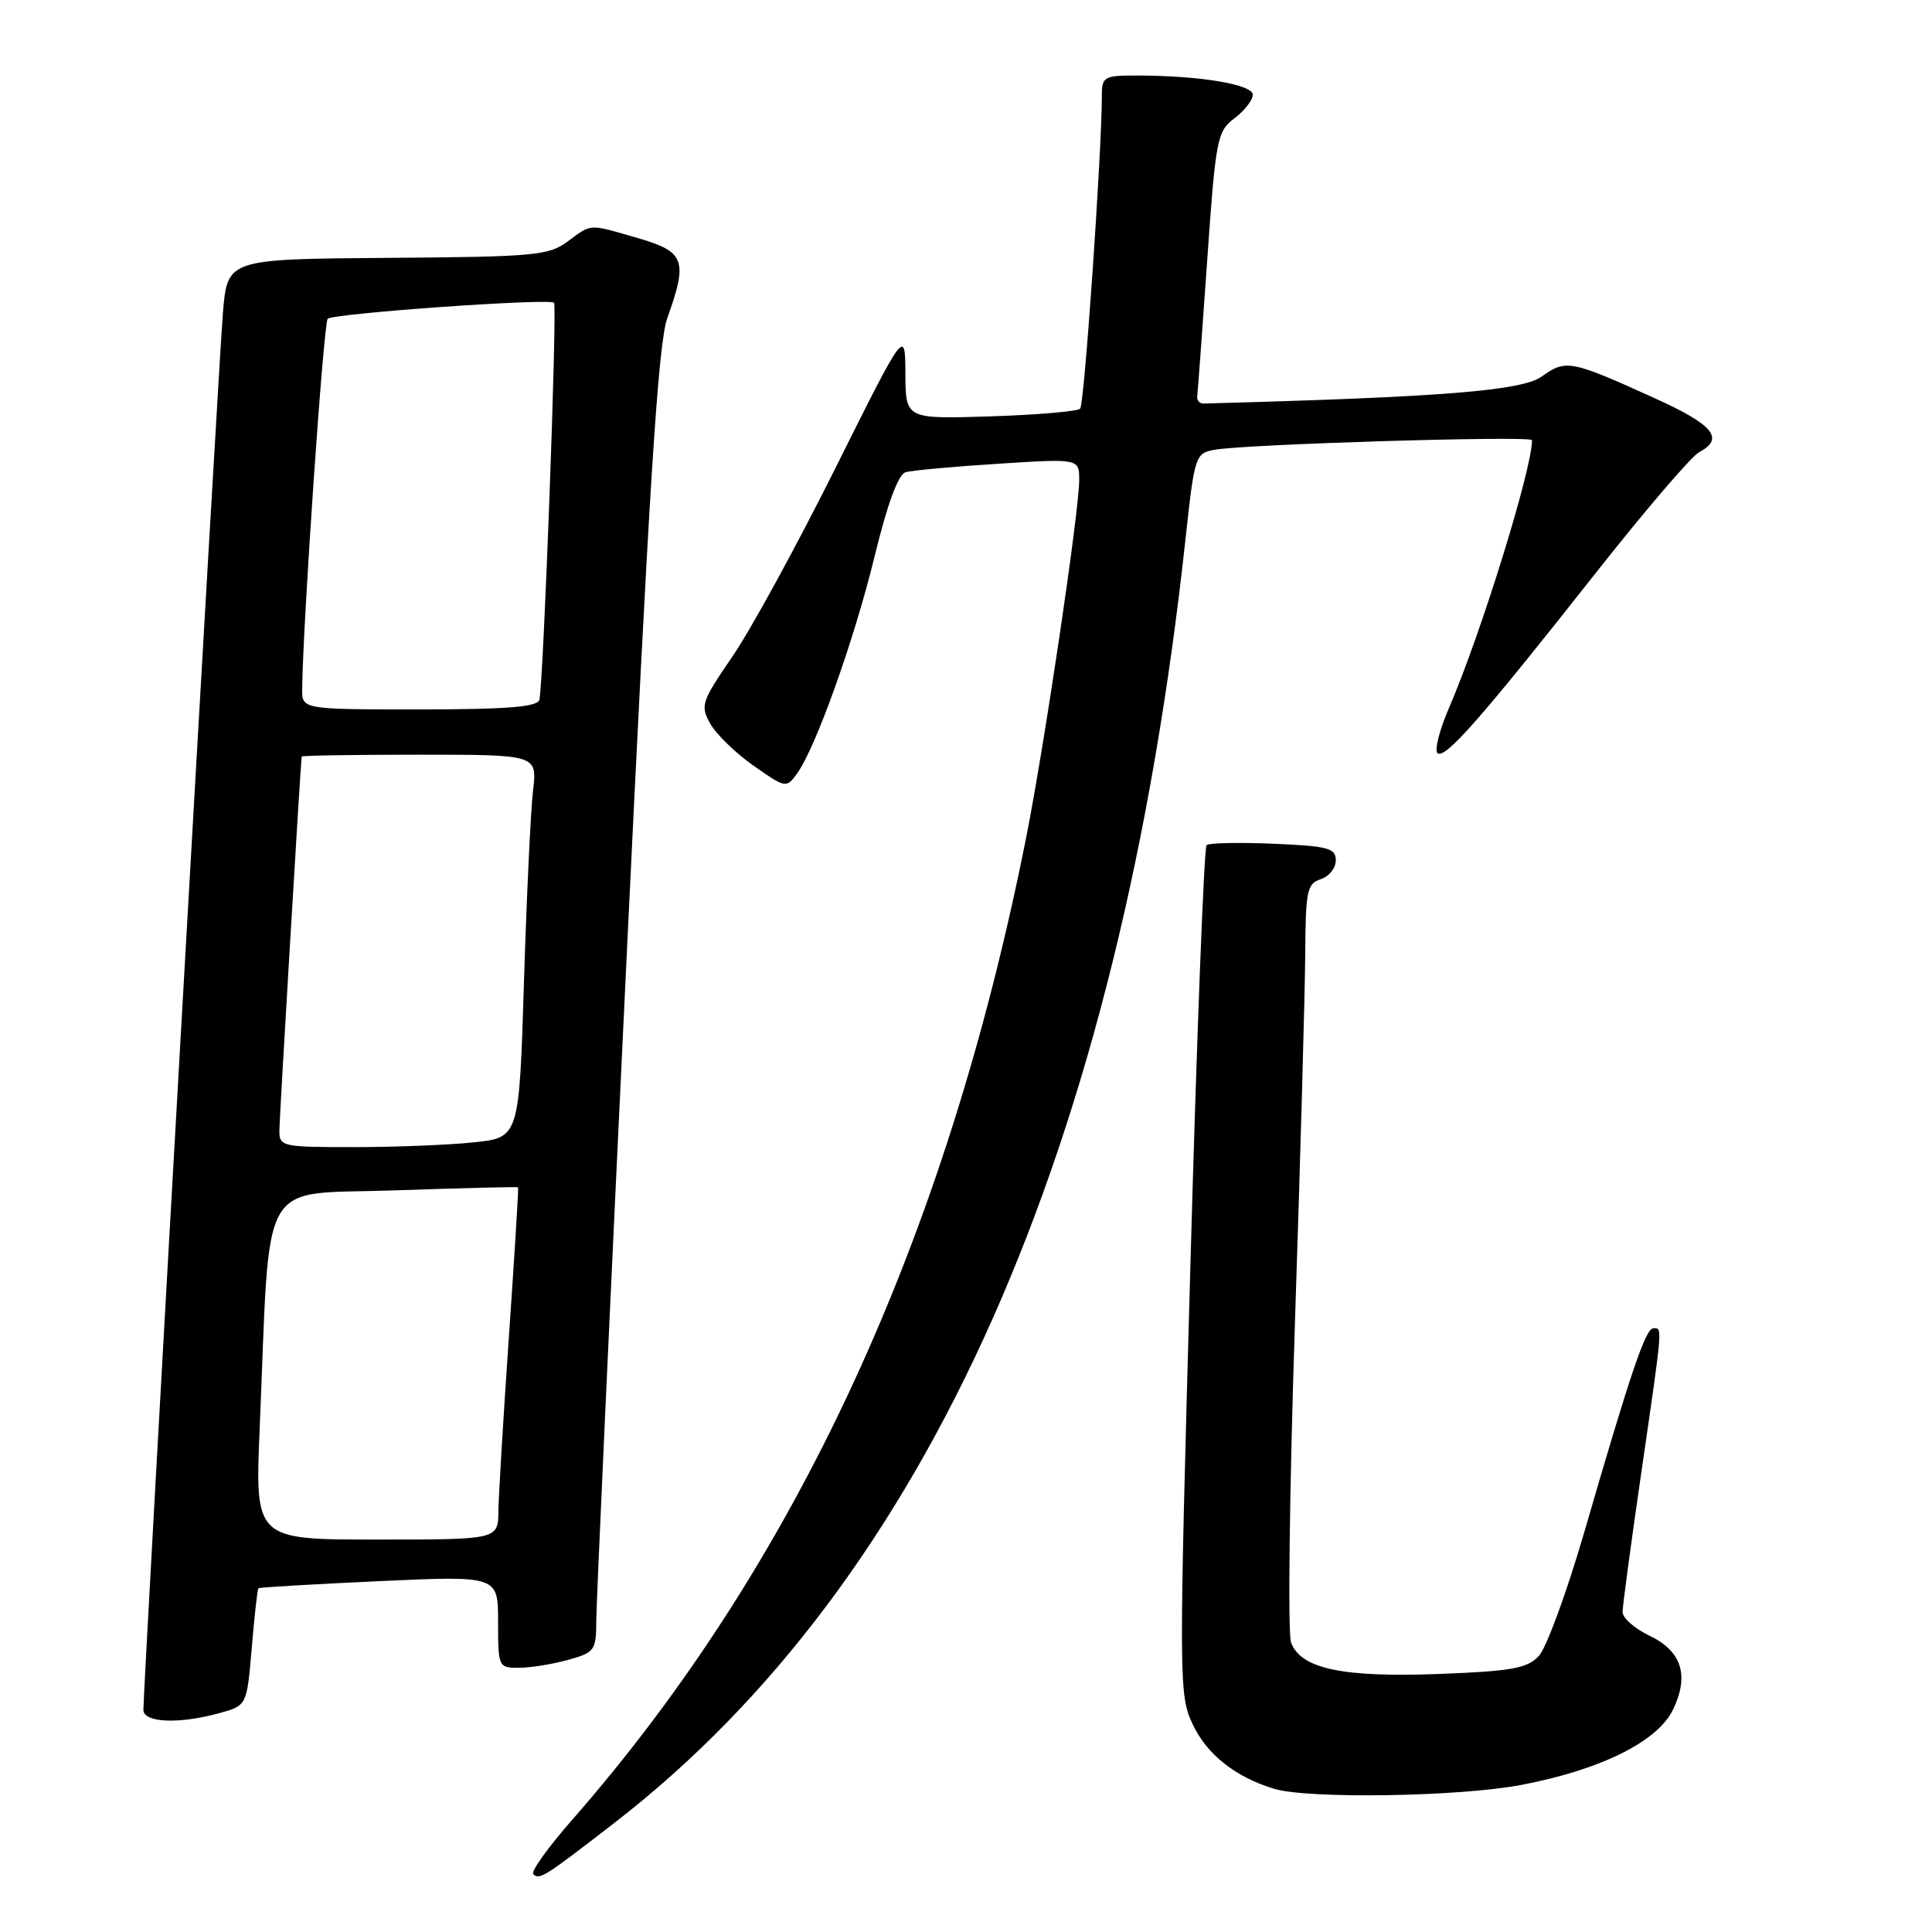 <?xml version="1.0" encoding="UTF-8" standalone="no"?>
<!DOCTYPE svg PUBLIC "-//W3C//DTD SVG 1.1//EN" "http://www.w3.org/Graphics/SVG/1.1/DTD/svg11.dtd" >
<svg xmlns="http://www.w3.org/2000/svg" xmlns:xlink="http://www.w3.org/1999/xlink" version="1.1" viewBox="0 0 256 256">
 <g >
 <path fill="currentColor"
d=" M 81.50 241.47 C 122.92 209.41 148.34 152.17 157.10 71.29 C 158.28 60.42 158.39 60.07 160.91 59.60 C 164.85 58.86 203.00 57.70 203.00 58.33 C 203.00 62.17 196.24 83.97 192.01 93.78 C 190.75 96.68 190.06 99.38 190.47 99.78 C 191.41 100.70 196.19 95.27 211.21 76.22 C 217.83 67.81 224.10 60.48 225.13 59.93 C 228.55 58.10 227.08 56.31 219.25 52.76 C 208.11 47.71 207.49 47.59 204.29 49.89 C 201.64 51.78 191.13 52.62 159.50 53.47 C 158.95 53.49 158.56 53.05 158.64 52.50 C 158.71 51.95 159.31 43.85 159.96 34.50 C 161.09 18.35 161.27 17.41 163.58 15.67 C 164.91 14.66 166.00 13.26 166.00 12.56 C 166.00 11.19 159.03 10.02 150.75 10.01 C 146.24 10.00 146.00 10.14 146.00 12.74 C 146.00 20.08 143.68 53.58 143.13 54.15 C 142.78 54.51 137.44 54.97 131.25 55.17 C 120.00 55.53 120.00 55.53 119.97 49.52 C 119.94 43.50 119.94 43.50 110.71 62.00 C 105.64 72.17 99.51 83.39 97.09 86.93 C 92.94 92.98 92.77 93.50 94.11 95.89 C 94.90 97.29 97.48 99.80 99.85 101.46 C 104.06 104.42 104.20 104.45 105.58 102.55 C 108.05 99.18 113.16 84.90 115.88 73.76 C 117.58 66.76 119.02 62.86 120.00 62.57 C 120.83 62.33 126.34 61.82 132.25 61.45 C 143.00 60.76 143.00 60.76 143.00 63.63 C 142.99 67.80 138.37 98.94 135.95 111.09 C 125.38 164.19 105.45 207.30 75.84 241.11 C 72.65 244.74 70.32 247.99 70.66 248.33 C 71.48 249.14 72.12 248.73 81.50 241.47 Z  M 201.64 236.50 C 212.15 234.49 219.68 230.74 221.70 226.50 C 223.86 221.97 222.82 218.76 218.53 216.72 C 216.59 215.79 215.00 214.39 215.00 213.61 C 215.00 212.83 216.12 204.45 217.50 195.00 C 220.35 175.38 220.30 176.00 219.08 176.00 C 218.05 176.00 216.07 181.84 209.93 203.00 C 207.61 210.97 204.90 218.37 203.90 219.43 C 202.36 221.07 200.30 221.44 190.67 221.81 C 177.89 222.29 172.37 221.12 171.07 217.65 C 170.63 216.47 170.86 197.50 171.58 175.50 C 172.31 153.50 172.92 131.37 172.95 126.32 C 173.00 118.04 173.20 117.07 175.00 116.50 C 176.10 116.15 177.00 115.03 177.00 114.01 C 177.00 112.38 176.00 112.11 168.75 111.80 C 164.21 111.61 160.22 111.69 159.88 111.98 C 159.54 112.27 158.56 137.70 157.71 168.50 C 156.19 223.16 156.20 224.60 158.06 228.52 C 159.94 232.50 163.71 235.47 168.84 237.03 C 173.38 238.39 193.43 238.08 201.64 236.50 Z  M 29.10 226.99 C 32.71 225.99 32.71 225.99 33.36 218.33 C 33.71 214.11 34.11 210.57 34.25 210.45 C 34.39 210.33 41.59 209.91 50.25 209.51 C 66.00 208.79 66.00 208.79 66.00 214.89 C 66.00 220.89 66.05 221.00 68.75 220.99 C 70.26 220.99 73.19 220.52 75.25 219.95 C 78.82 218.96 79.00 218.70 79.01 214.70 C 79.02 212.39 80.79 173.60 82.95 128.50 C 86.02 64.24 87.20 45.55 88.43 42.12 C 91.16 34.51 90.74 33.36 84.60 31.57 C 77.91 29.63 78.46 29.60 75.20 32.01 C 72.70 33.86 70.81 34.03 51.31 34.17 C 30.14 34.33 30.14 34.33 29.54 41.41 C 28.98 47.99 19.00 223.35 19.00 226.56 C 19.00 228.28 23.73 228.48 29.10 226.99 Z  M 34.41 189.25 C 35.85 155.15 34.02 158.37 52.33 157.73 C 61.22 157.42 68.57 157.24 68.65 157.33 C 68.73 157.43 68.18 166.28 67.44 177.00 C 66.70 187.72 66.07 198.19 66.04 200.25 C 66.00 204.00 66.00 204.00 49.90 204.00 C 33.79 204.00 33.79 204.00 34.41 189.25 Z  M 37.02 149.75 C 37.03 148.11 39.78 102.03 39.97 100.25 C 39.99 100.11 47.02 100.00 55.59 100.00 C 71.19 100.00 71.19 100.00 70.63 104.75 C 70.32 107.36 69.78 118.78 69.43 130.12 C 68.79 150.74 68.79 150.74 62.75 151.37 C 59.43 151.72 52.27 152.00 46.85 152.00 C 37.30 152.00 37.00 151.93 37.02 149.75 Z  M 40.04 91.25 C 40.15 82.28 42.88 42.79 43.42 42.24 C 44.14 41.53 72.85 39.49 73.41 40.12 C 73.86 40.61 71.99 91.10 71.46 92.75 C 71.17 93.68 67.08 94.00 55.53 94.00 C 40.00 94.00 40.00 94.00 40.04 91.25 Z "/>
</g>
</svg>